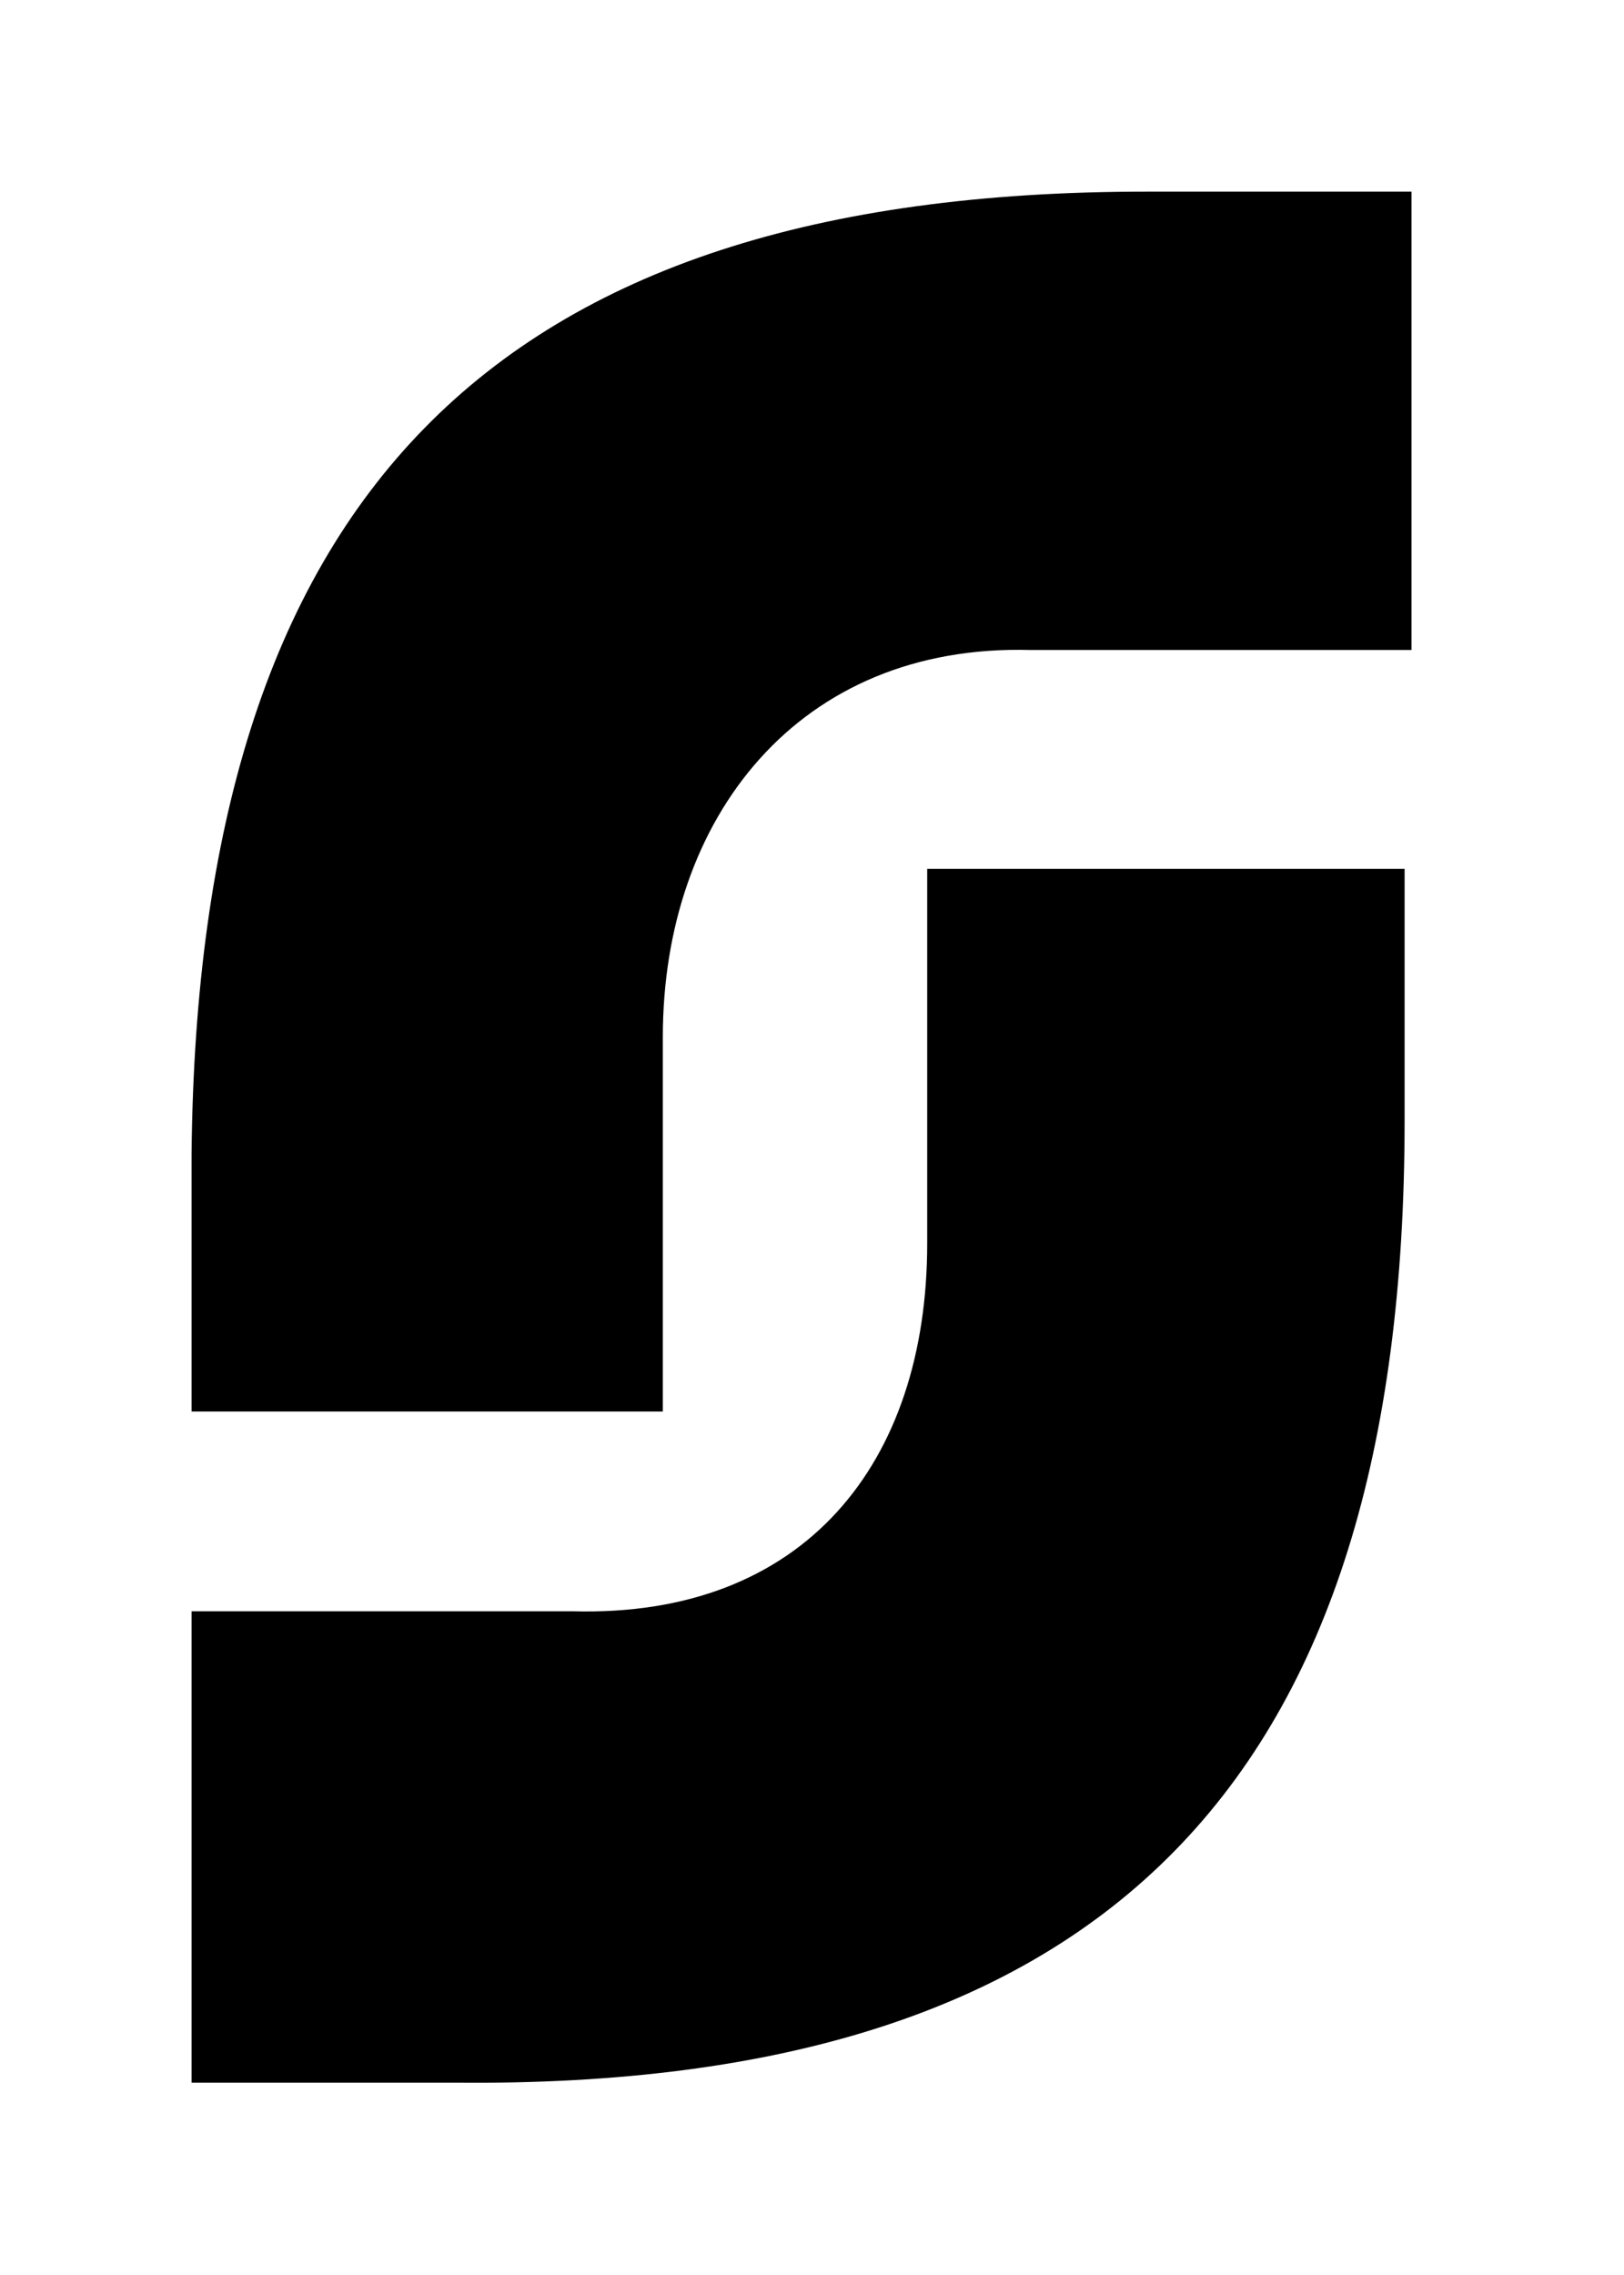 <svg xmlns="http://www.w3.org/2000/svg" xmlns:xlink="http://www.w3.org/1999/xlink" viewBox="0 0 54.969 76.969" fill="#fff" fill-rule="evenodd" stroke="#000" stroke-linecap="round" stroke-linejoin="round"><use xlink:href="#A" x="6.484" y="6.484"/><symbol id="A" overflow="visible"><path d="M41.292 0v15.51H28.401c-7.859-.22-12.45 5.68-12.45 13.098v12.67H0v-8.728C.221 10.479 10.038 0 32.318 0zM0 63.987V48.036h12.891c7.859.22 12.009-5.019 12.009-12.45v-12.67h16.159v8.52c0 22.28-10.051 32.759-32.11 32.551z" stroke="none" fill="#000000"/></symbol></svg>